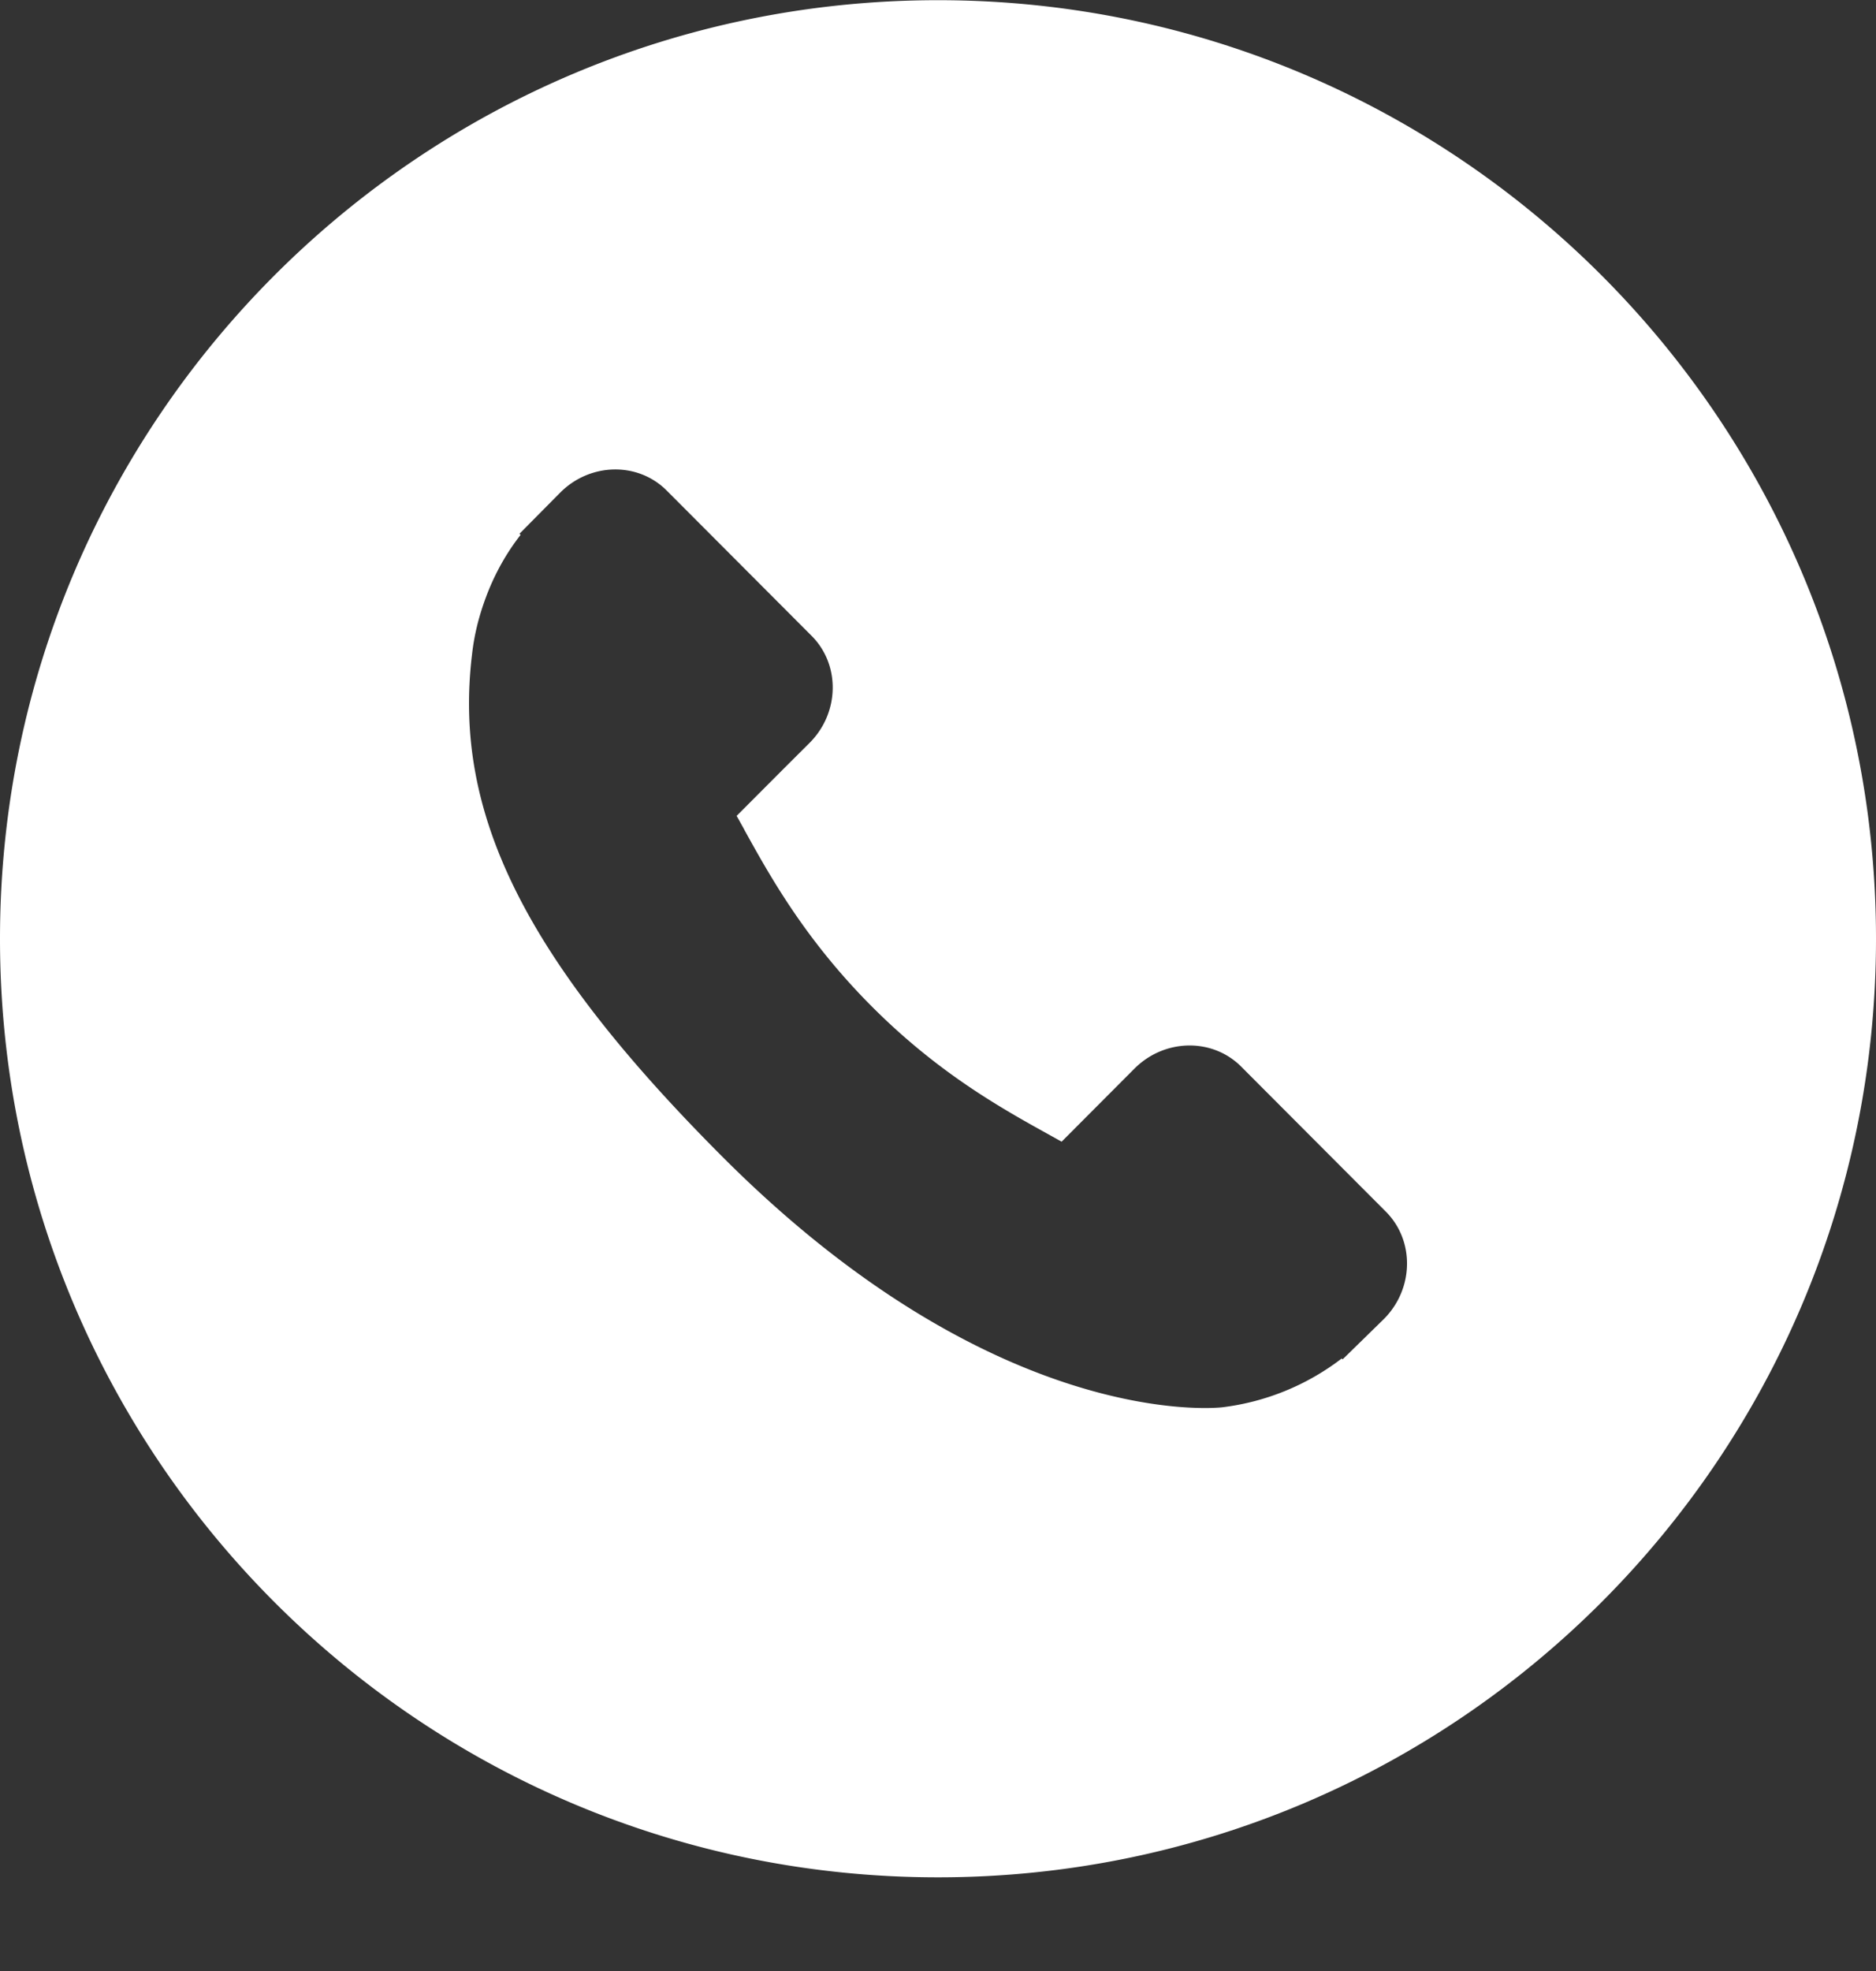 <svg class="footer-" width="20" height="21" fill="none" xmlns="http://www.w3.org/2000/svg"><rect width="100%" height="100%" fill="#333333" stroke="none"/><path fill-rule="evenodd" clip-rule="evenodd" d="M10 20.002c5.523 0 10-4.477 10-10s-4.477-10-10-10-10 4.477-10 10 4.477 10 10 10zm3.232-8.638l1.544 1.547c.307.309.297.82-.02 1.14l-.442.432-.01-.009a2.61 2.61 0 01-1.274.52c-.1.011-2.435.23-5.333-2.674-2.097-2.101-2.87-3.65-2.665-5.344.023-.212.075-.422.16-.643.09-.233.212-.448.358-.634l-.012-.012.435-.439c.319-.32.829-.329 1.135-.021l1.545 1.548c.307.308.298.818-.02 1.138l-.258.257-.522.523c.024.04.047.084.072.128l.012.022.001.003c.273.493.647 1.166 1.355 1.876s1.38 1.084 1.872 1.357l.153.085.778-.78c.319-.318.828-.328 1.136-.02z" fill="#fff"/></svg>